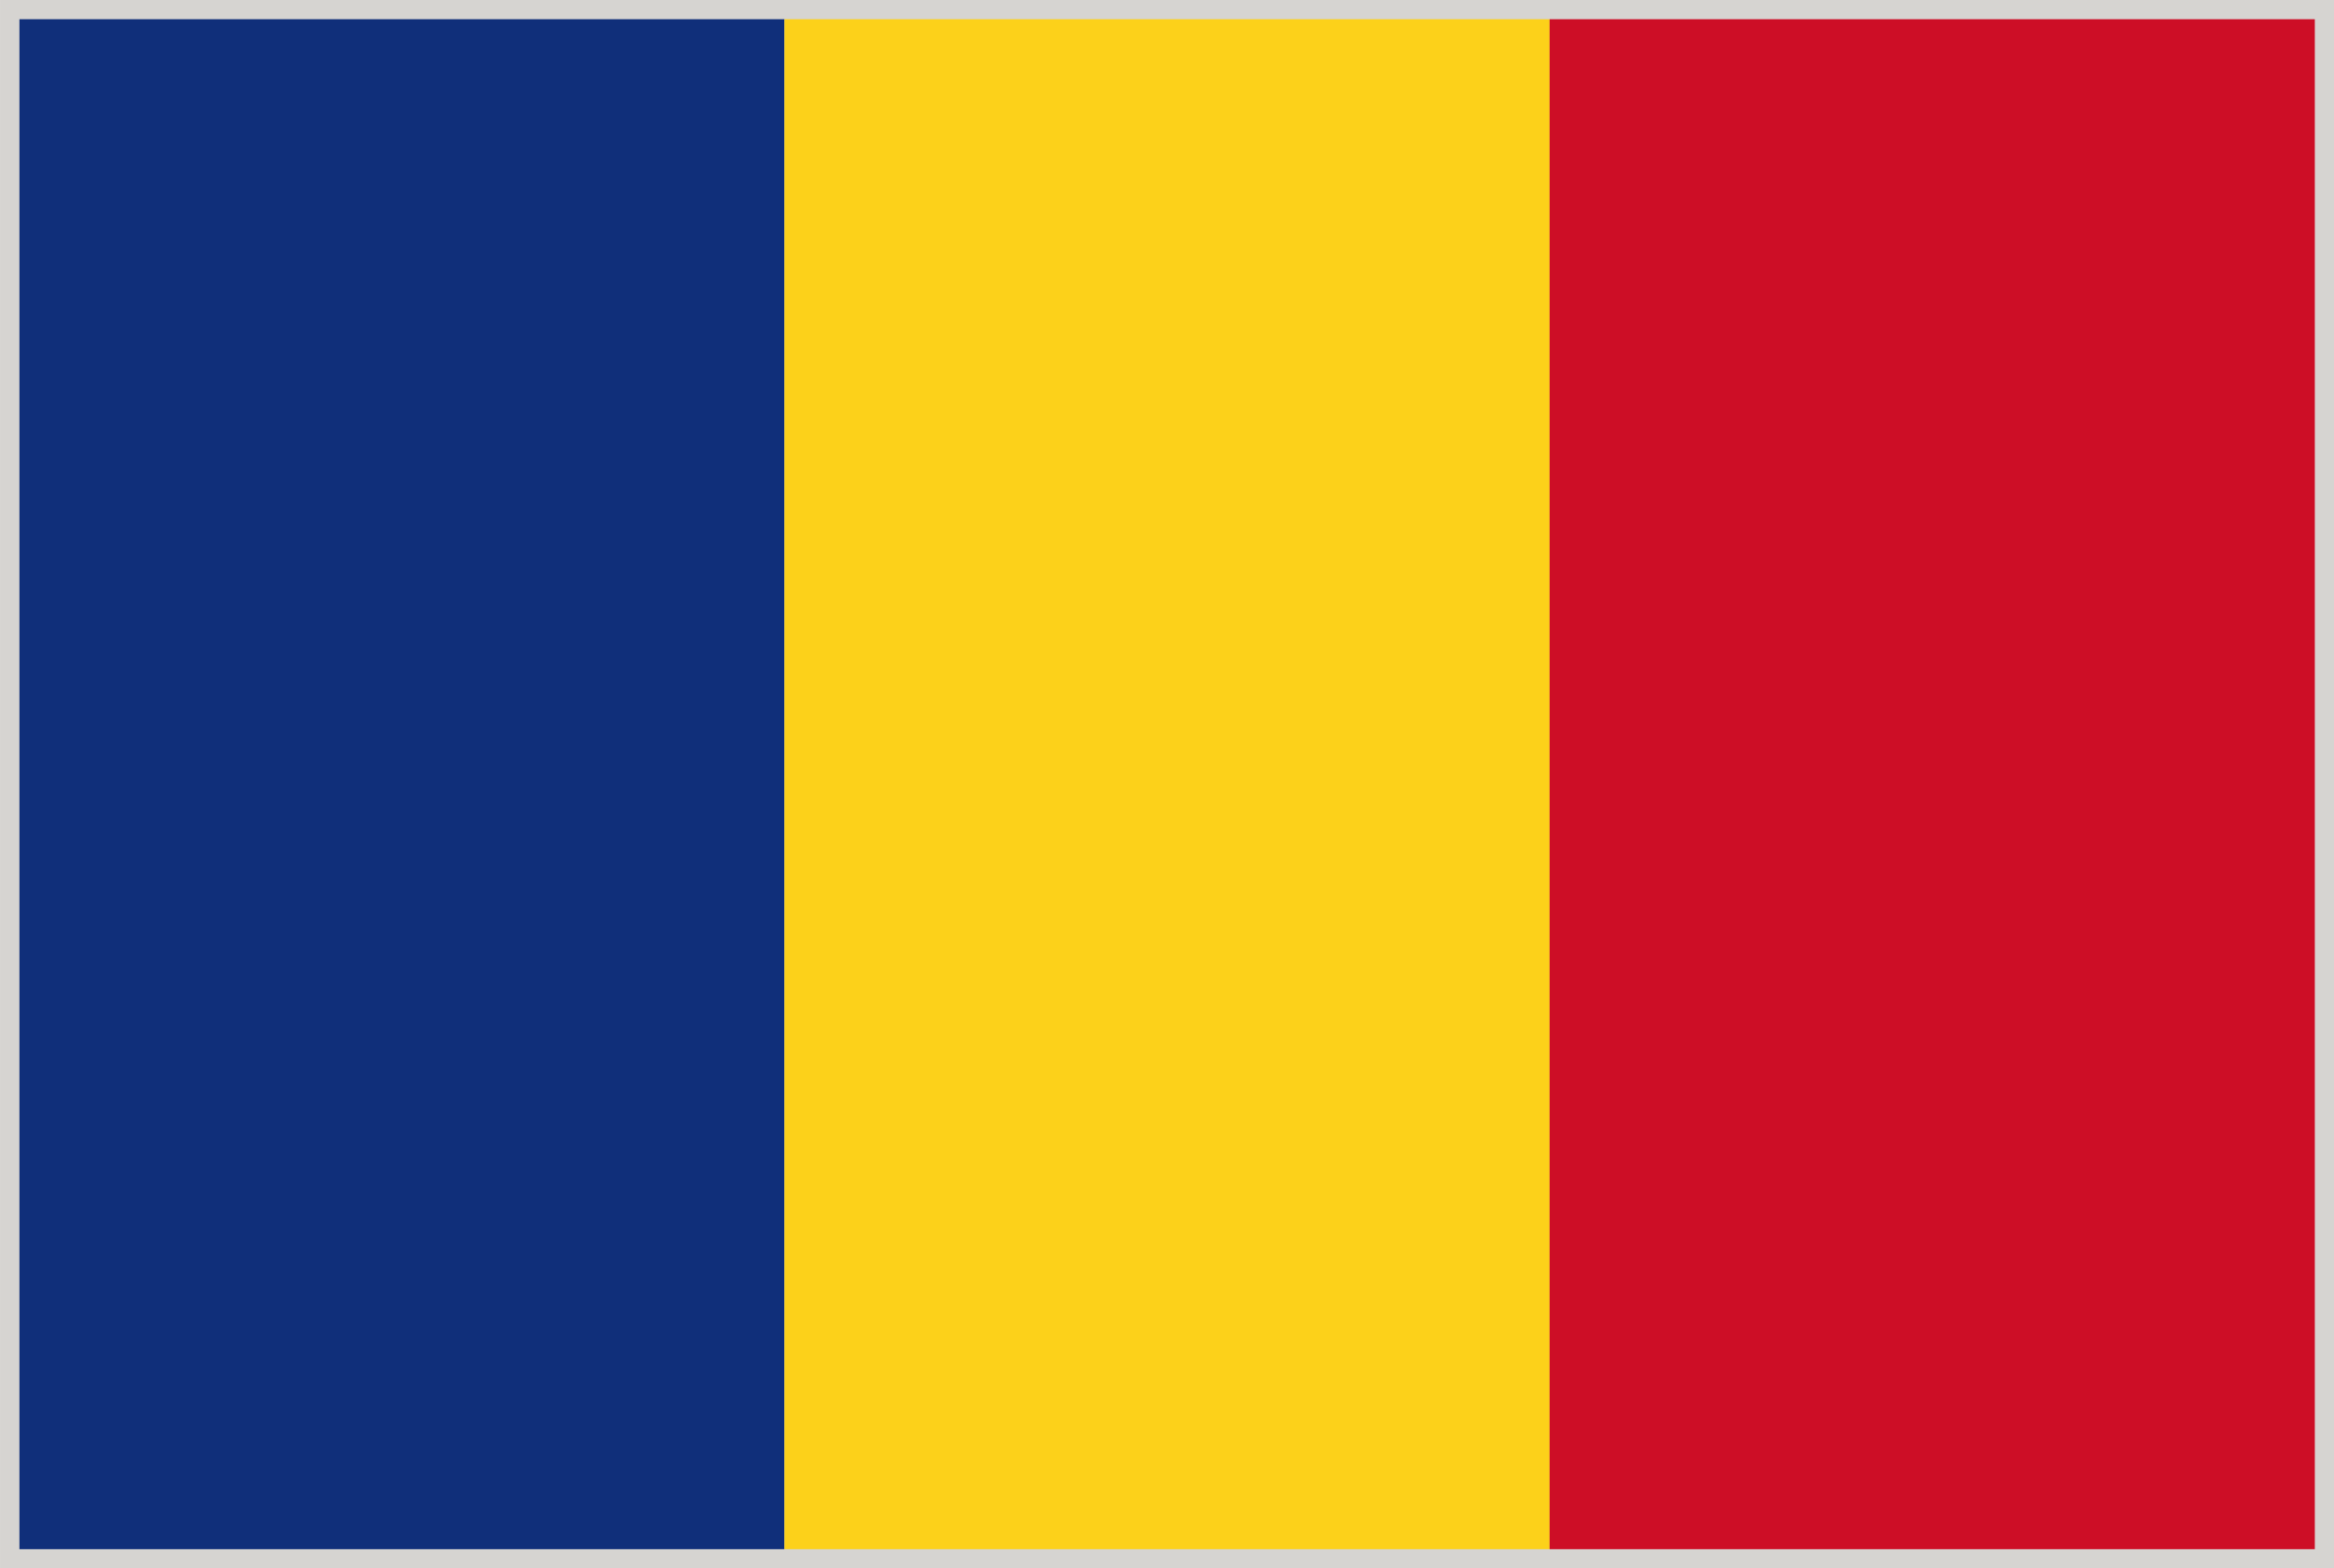 <svg xmlns="http://www.w3.org/2000/svg" viewBox="2.83 48.38 277.8 186.72"><path fill="#D6D4D1" d="M2.833 48.375H280.63v186.716H2.833z"/><path fill="#102F7A" d="M5.14 50.666H96.2v182.157H5.14z"/><path fill="#FCD11A" d="M96.199 50.666h91.081v182.157H96.199z"/><path fill="#CD0E26" d="M187.265 50.666h91.083v182.157h-91.083z"/></svg>